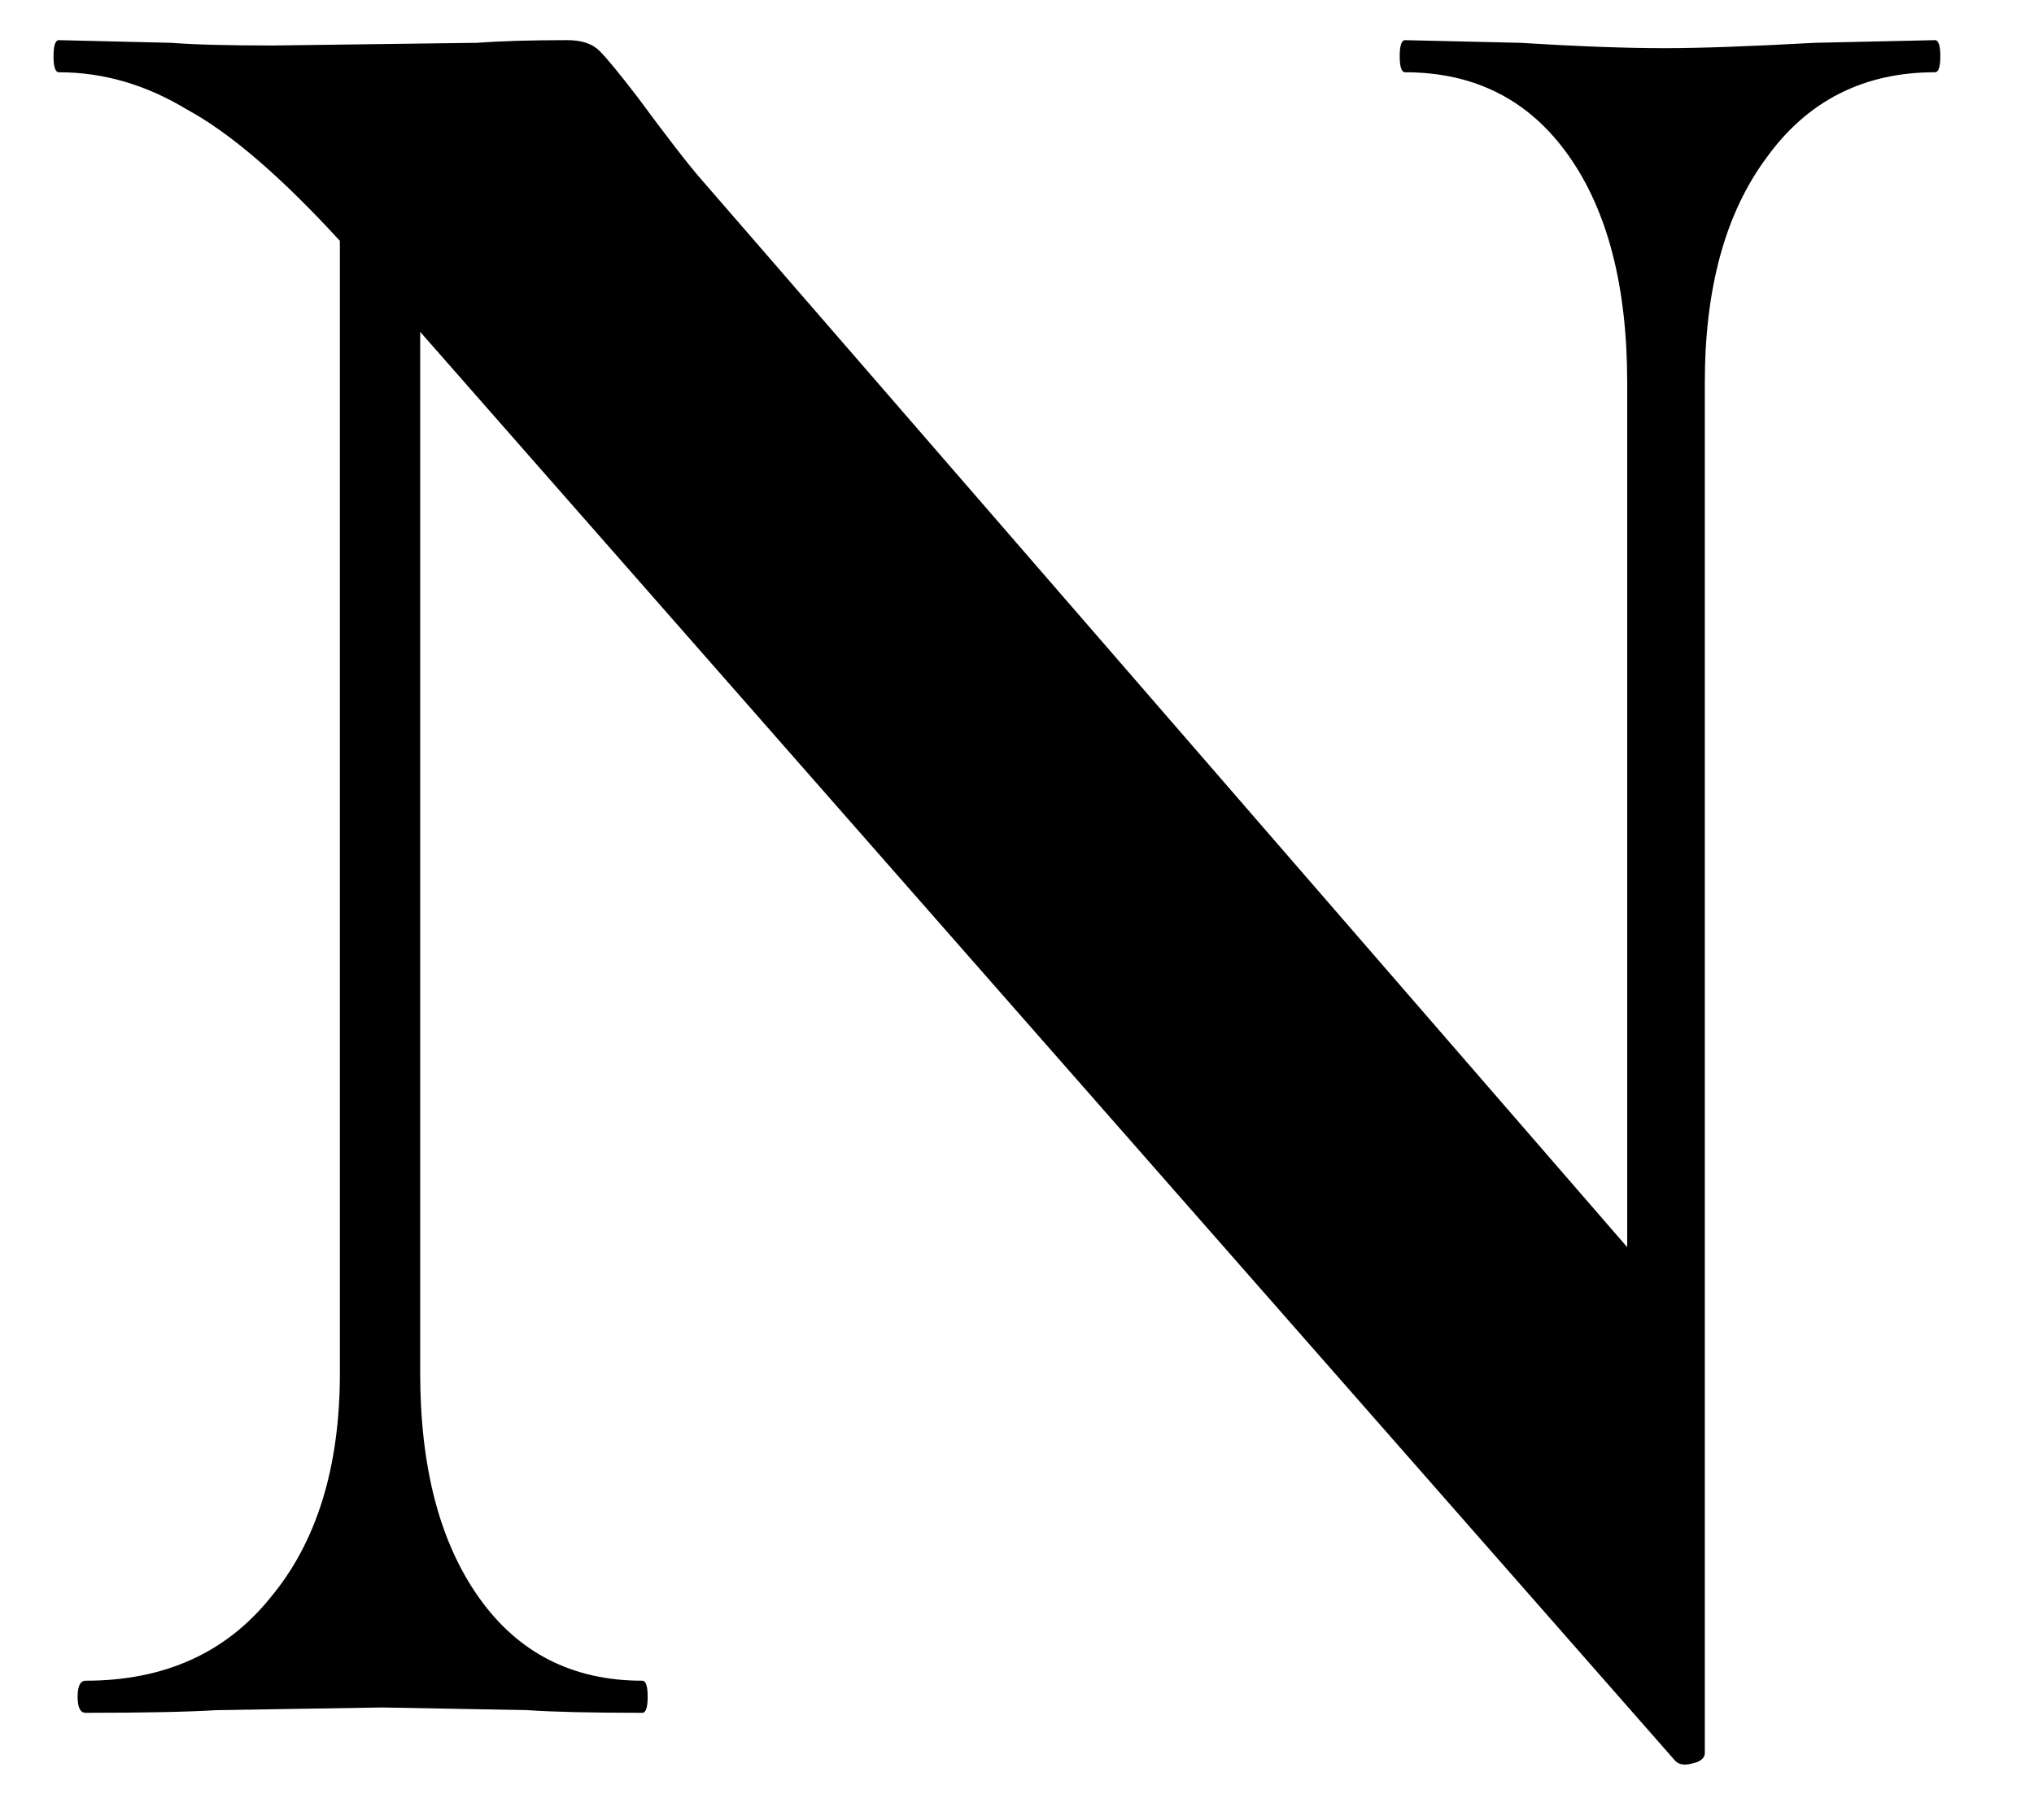 <svg width="19" height="17" viewBox="0 0 19 17" fill="none" xmlns="http://www.w3.org/2000/svg">
<path d="M18.075 0.375C18.108 0.375 18.125 0.425 18.125 0.525C18.125 0.625 18.108 0.675 18.075 0.675C17.408 0.675 16.883 0.942 16.5 1.475C16.117 1.992 15.925 2.692 15.925 3.575V16.375C15.925 16.425 15.883 16.458 15.8 16.475C15.733 16.492 15.683 16.483 15.65 16.45L3.925 3.1V12.825C3.925 13.708 4.108 14.408 4.475 14.925C4.842 15.442 5.35 15.7 6 15.7C6.033 15.7 6.05 15.75 6.05 15.85C6.05 15.95 6.033 16 6 16C5.533 16 5.175 15.992 4.925 15.975L3.575 15.95L2.025 15.975C1.742 15.992 1.333 16 0.8 16C0.75 16 0.725 15.95 0.725 15.85C0.725 15.75 0.75 15.7 0.8 15.7C1.533 15.7 2.108 15.442 2.525 14.925C2.958 14.408 3.175 13.708 3.175 12.825V2.25C2.625 1.65 2.15 1.242 1.75 1.025C1.367 0.792 0.967 0.675 0.55 0.675C0.517 0.675 0.5 0.625 0.5 0.525C0.5 0.425 0.517 0.375 0.55 0.375L1.6 0.4C1.817 0.417 2.133 0.425 2.55 0.425L4.45 0.4C4.683 0.383 4.967 0.375 5.3 0.375C5.433 0.375 5.533 0.408 5.6 0.475C5.667 0.542 5.783 0.683 5.95 0.9C6.233 1.283 6.433 1.542 6.55 1.675L15.2 11.65V3.575C15.2 2.675 15.017 1.967 14.65 1.45C14.283 0.933 13.775 0.675 13.125 0.675C13.092 0.675 13.075 0.625 13.075 0.525C13.075 0.425 13.092 0.375 13.125 0.375L14.2 0.4C14.733 0.433 15.183 0.45 15.55 0.45C15.883 0.45 16.35 0.433 16.95 0.4L18.075 0.375Z" fill="black"/>
</svg>
